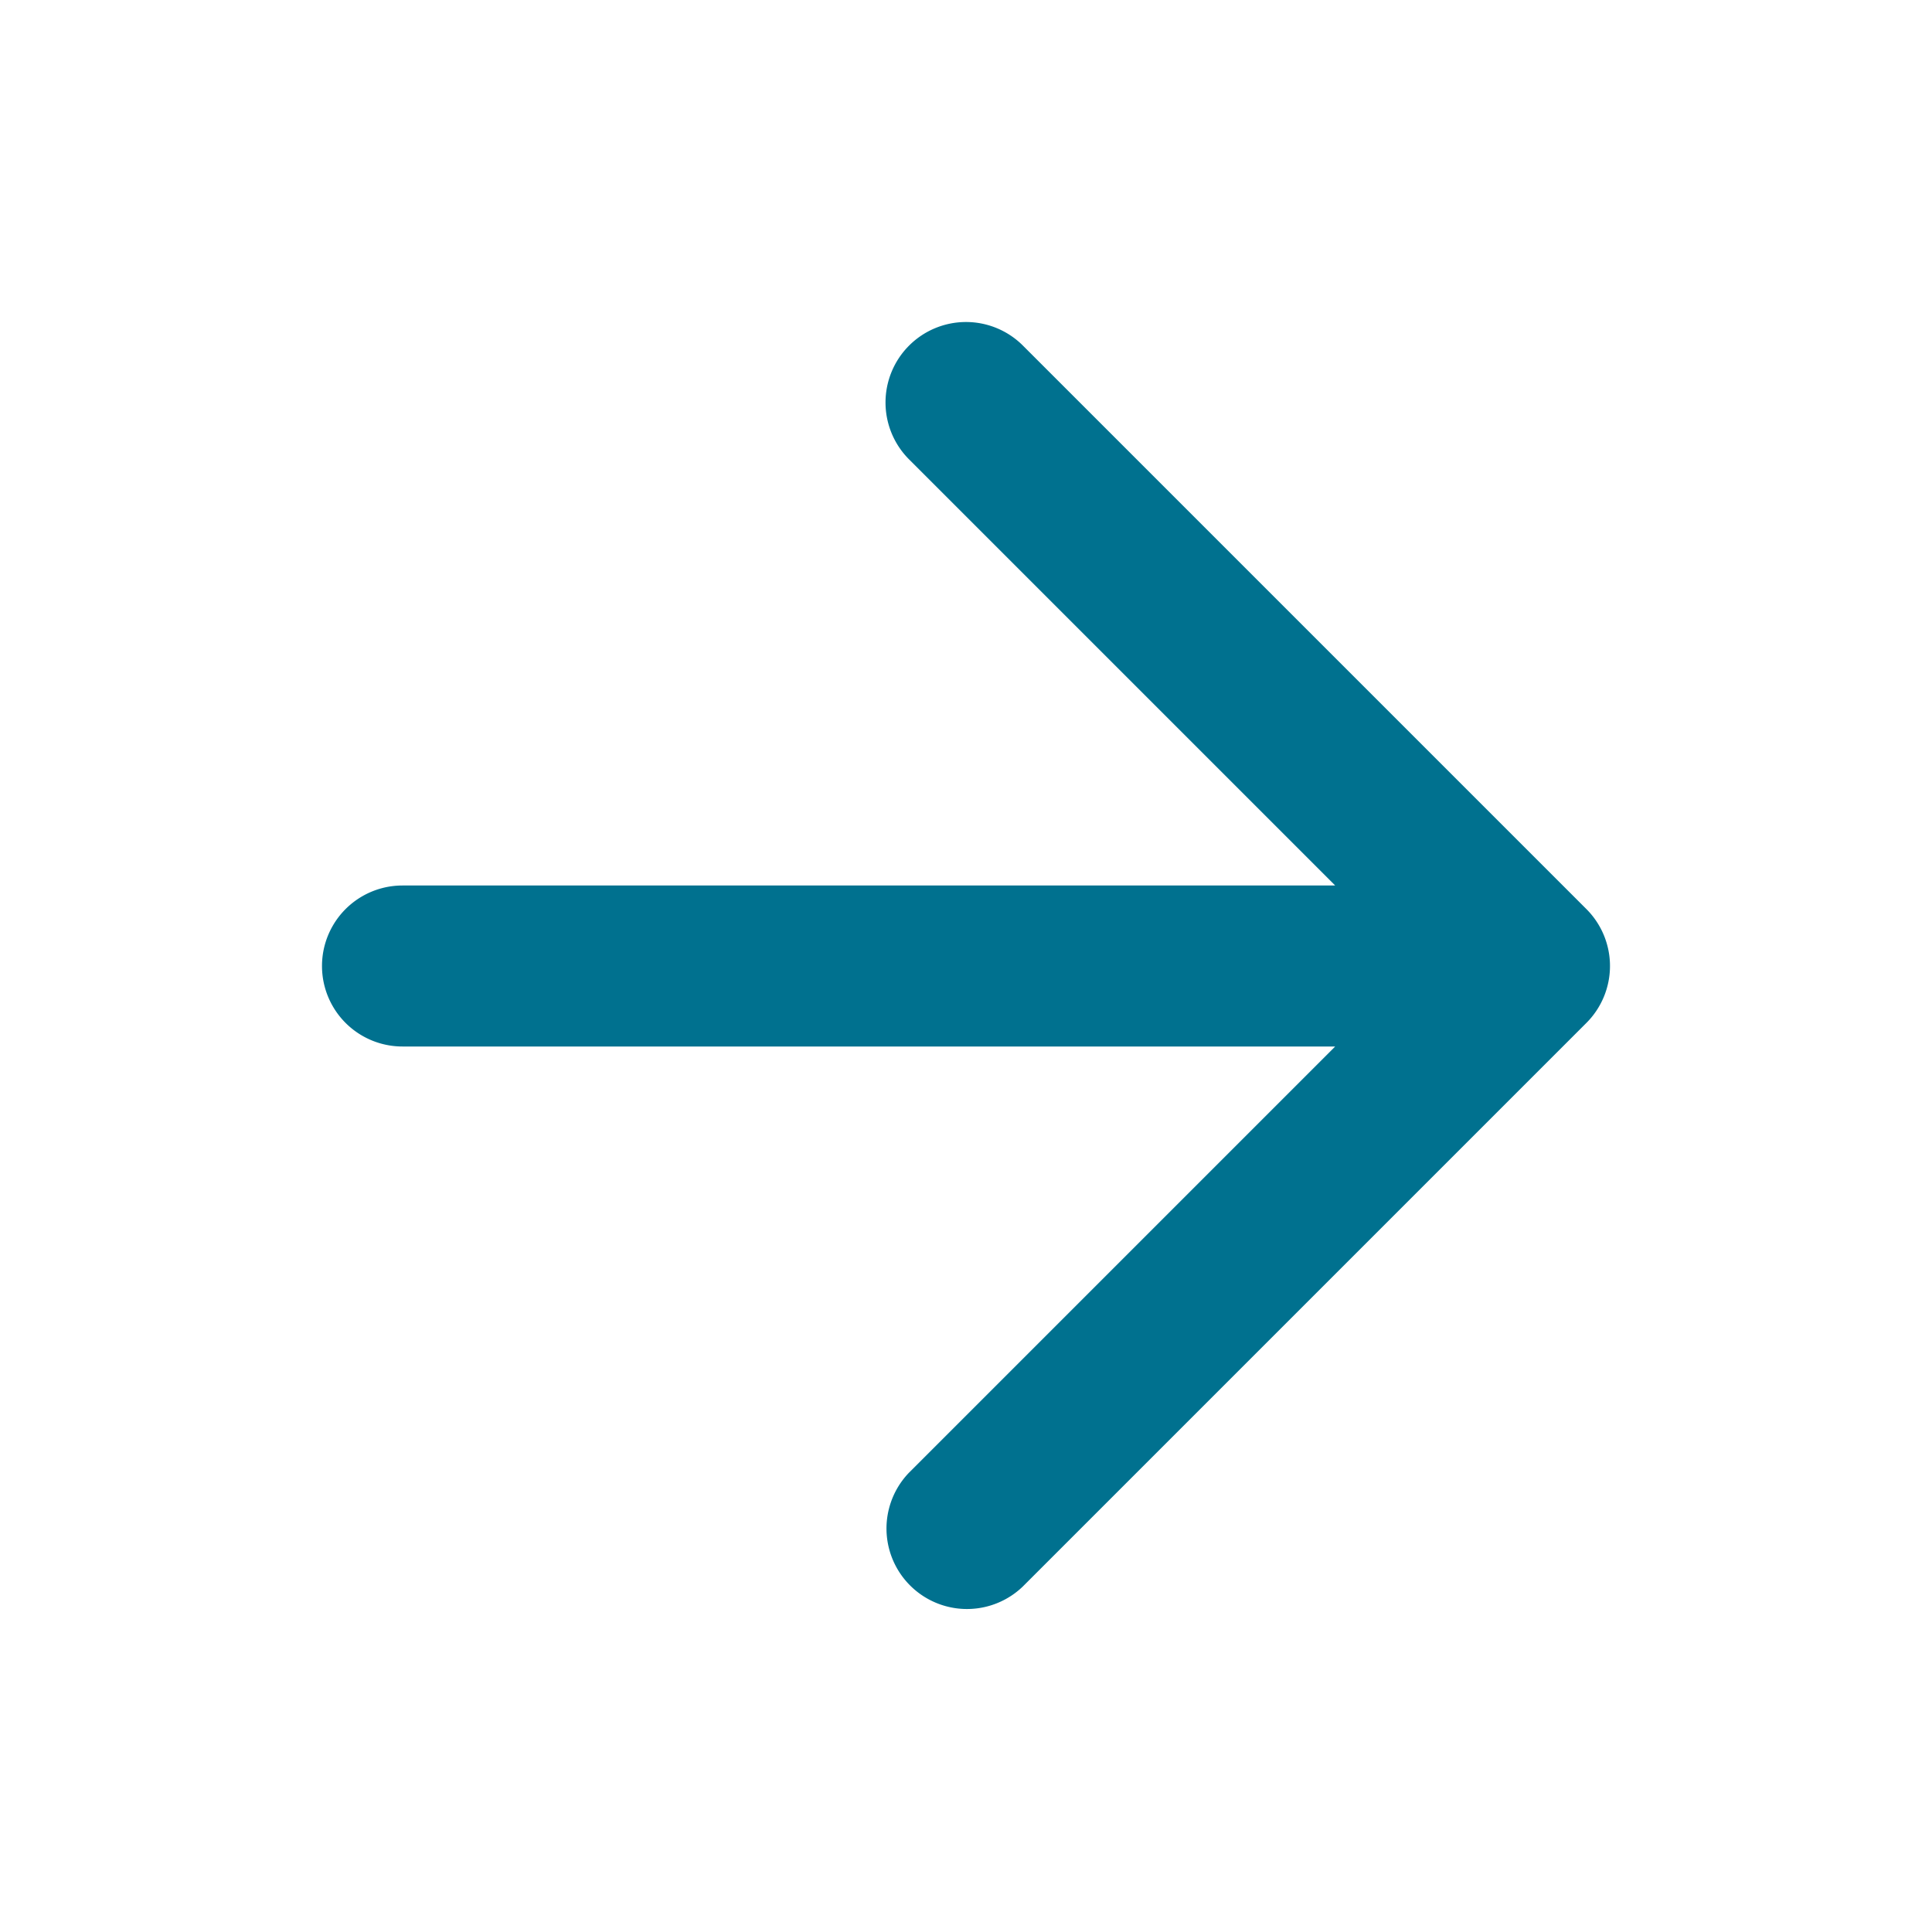 <svg width="24" height="24" fill="none" xmlns="http://www.w3.org/2000/svg"><path d="M11.293 4.293a1 1 0 0 1 1.414 0l7 7a1 1 0 0 1 0 1.414l-7 7a1 1 0 0 1-1.414-1.414L16.586 13H5a1 1 0 1 1 0-2h11.586l-5.293-5.293a1 1 0 0 1 0-1.414Z" fill="#00718F"/></svg>